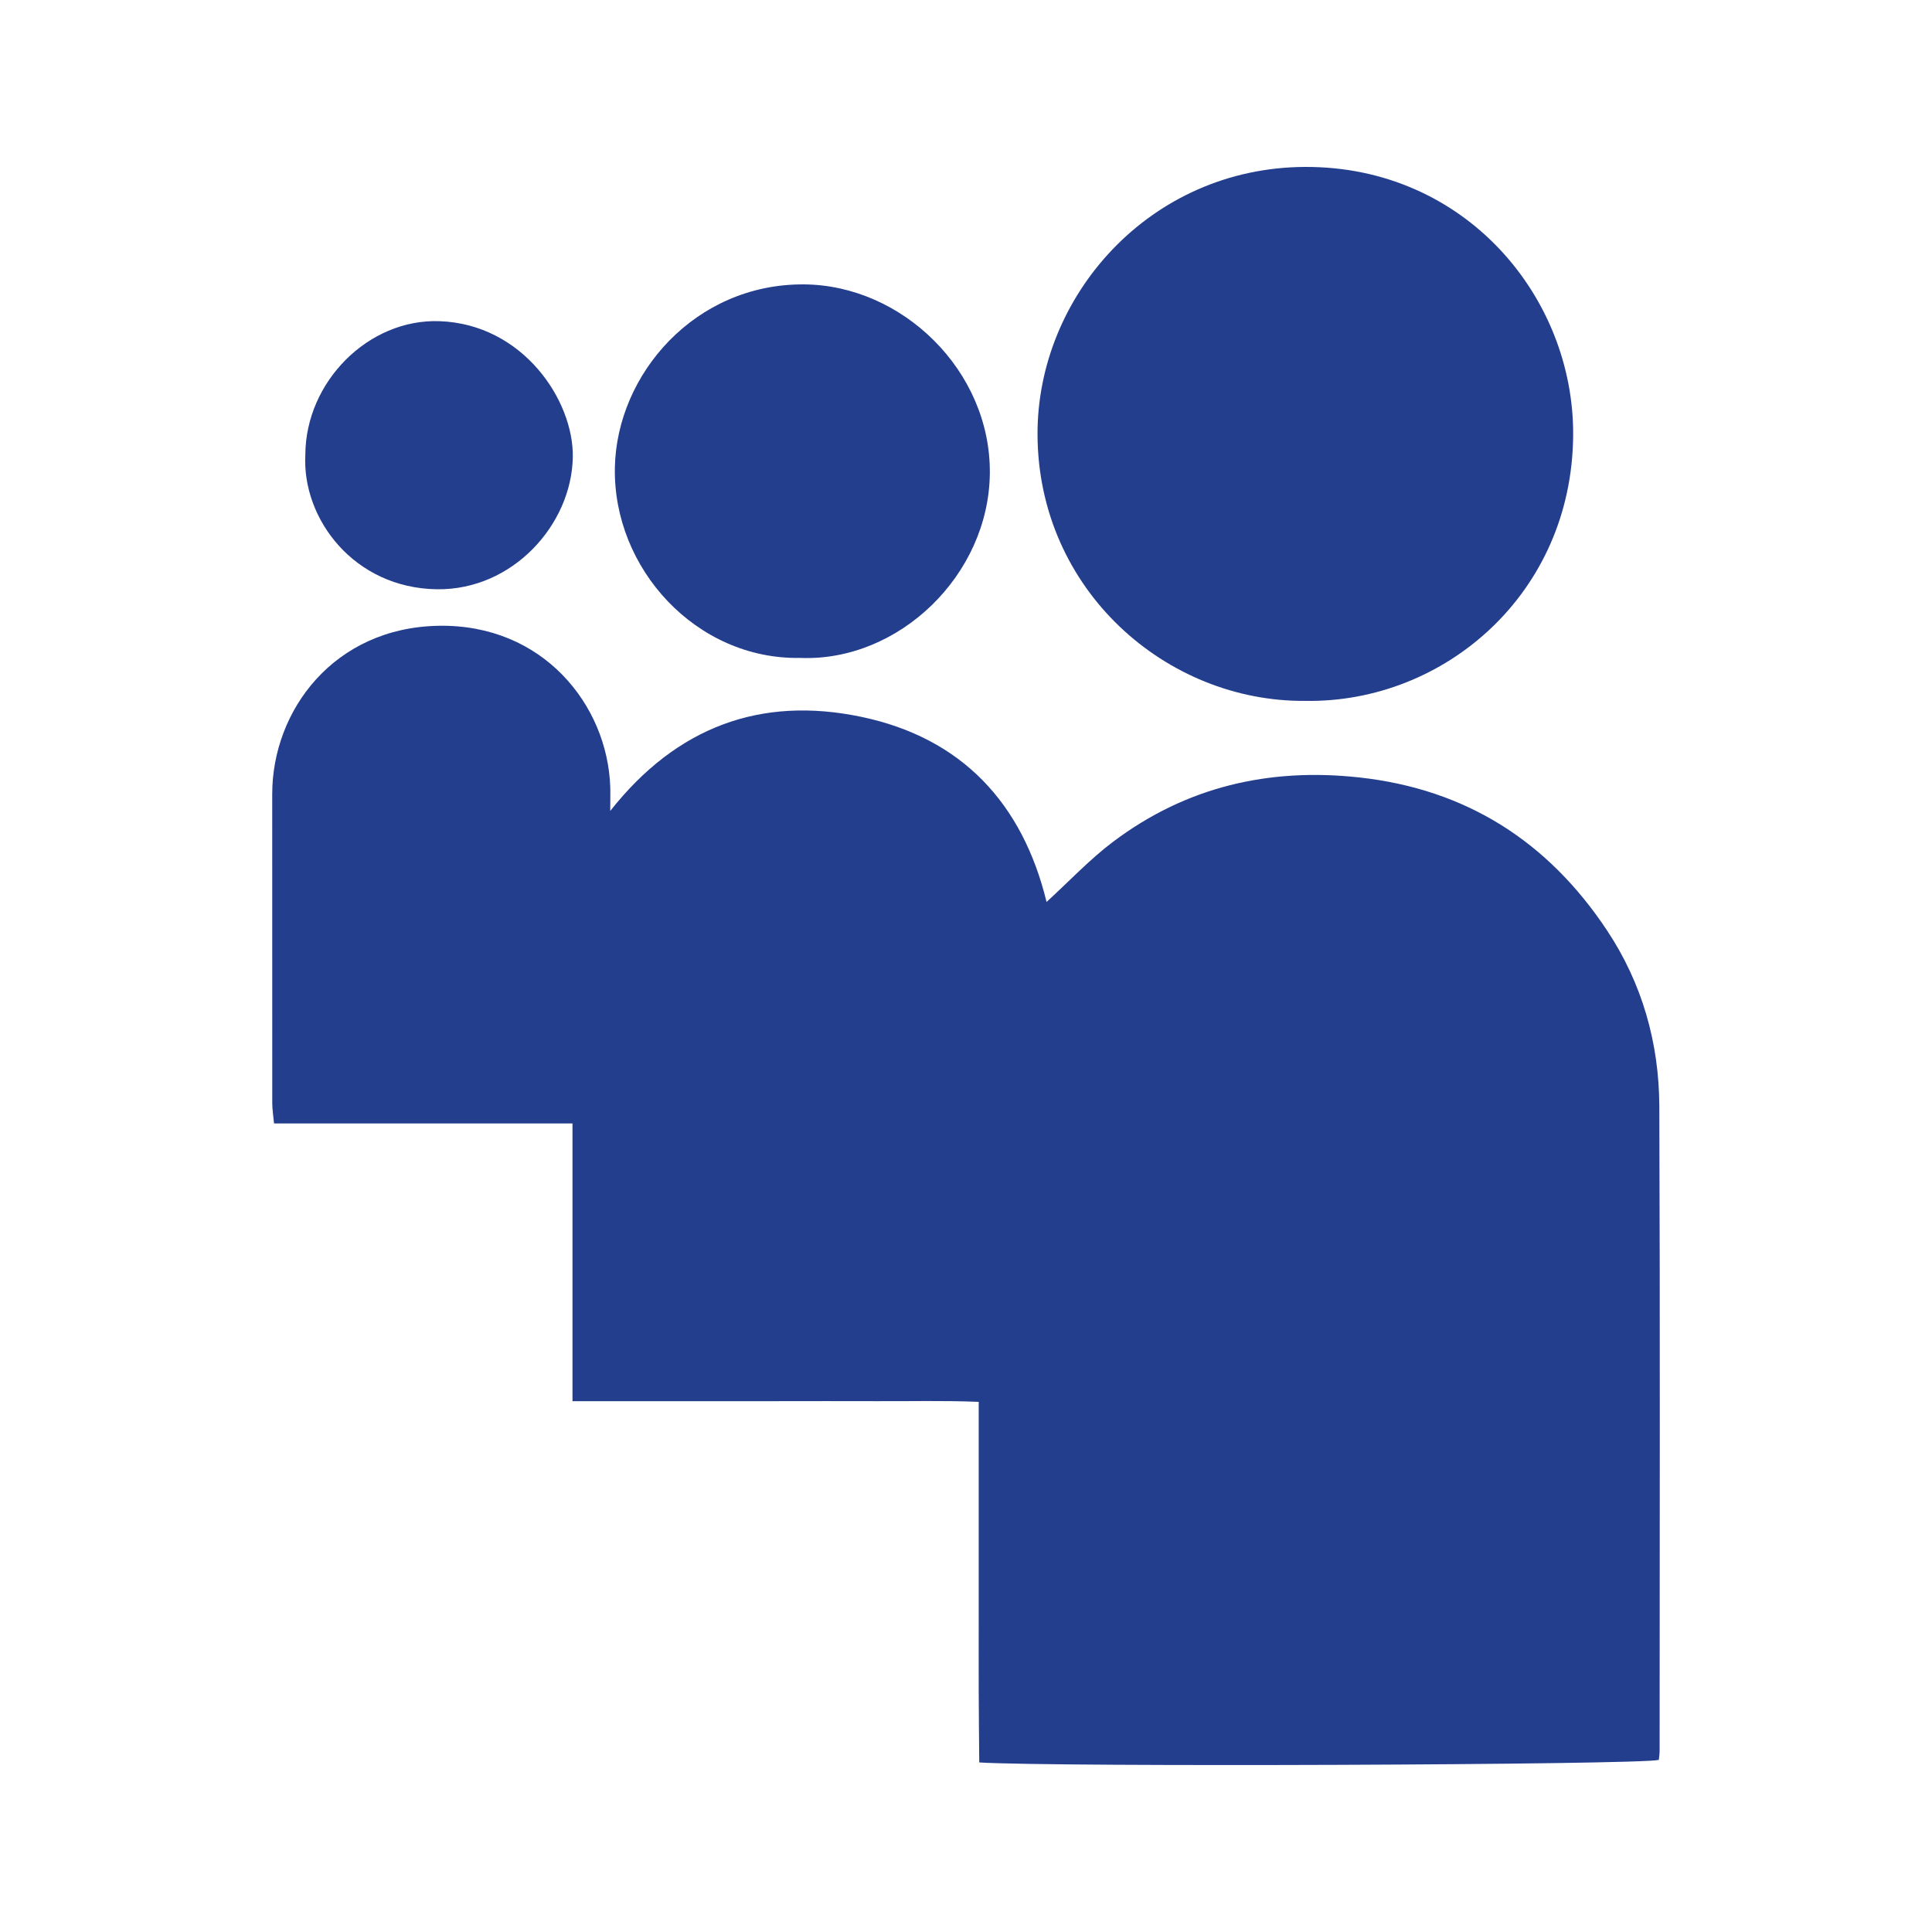<?xml version="1.0" encoding="UTF-8"?>
<svg id="Color" xmlns="http://www.w3.org/2000/svg" version="1.1" viewBox="0 0 500 500">
  <defs>
    <style>
      .cls-1 {
        fill: #243e8e;
        stroke-width: 0px;
      }
    </style>
  </defs>
  <path class="cls-1" d="M270.85,233.42c5.87-5.36,11.17-11.03,17.28-15.62,18.86-14.17,40.26-19.16,63.64-16.6,27.73,3.04,48.9,16.63,64.15,39.62,9.1,13.72,13.44,29.12,13.51,45.43.22,55.61.09,111.23.08,166.84,0,.81-.14,1.62-.2,2.37-5.01,1.31-156.54,1.88-175.88.66-.05-6.07-.12-12.23-.14-18.38-.02-6.25,0-12.5,0-18.75v-56.19c-8.99-.37-17.67-.14-26.35-.18-8.77-.04-17.53,0-26.3,0h-52.48v-71.87h-77.24c-.19-2.08-.46-3.67-.46-5.26-.02-26.66-.02-53.32-.01-79.98,0-21.72,16.05-43.12,43.12-43.56,26.97-.44,43.6,20.51,44.36,41.61.06,1.65,0,3.3,0,6.31,17.28-21.91,39.1-29.74,64.89-24.37,26.19,5.45,41.85,22.51,48.03,47.93Z"/>
  <path class="cls-1" d="M337.87,181.39c-36.02.33-69.18-28.69-69.36-68.85-.16-35.84,28.98-69.19,69.26-69.34,41.53-.15,69.65,33.83,69.36,69.54-.33,40.95-33.39,69.2-69.26,68.65Z"/>
  <path class="cls-1" d="M207.07,170.27c-26.84.48-48.5-23.11-47.94-49.35.51-24.08,20.72-47.47,48.86-47.32,25.47.13,48.42,22.34,48.18,48.87-.24,26.37-23.56,48.84-49.1,47.8Z"/>
  <path class="cls-1" d="M79.02,117.67c.08-18.81,16.26-35.19,34.71-34.55,21.61.75,34.78,20.54,34.51,35.22-.31,17.39-15.52,34.43-35.18,34.16-21.43-.3-34.94-18.22-34.04-34.83Z"/>
</svg>